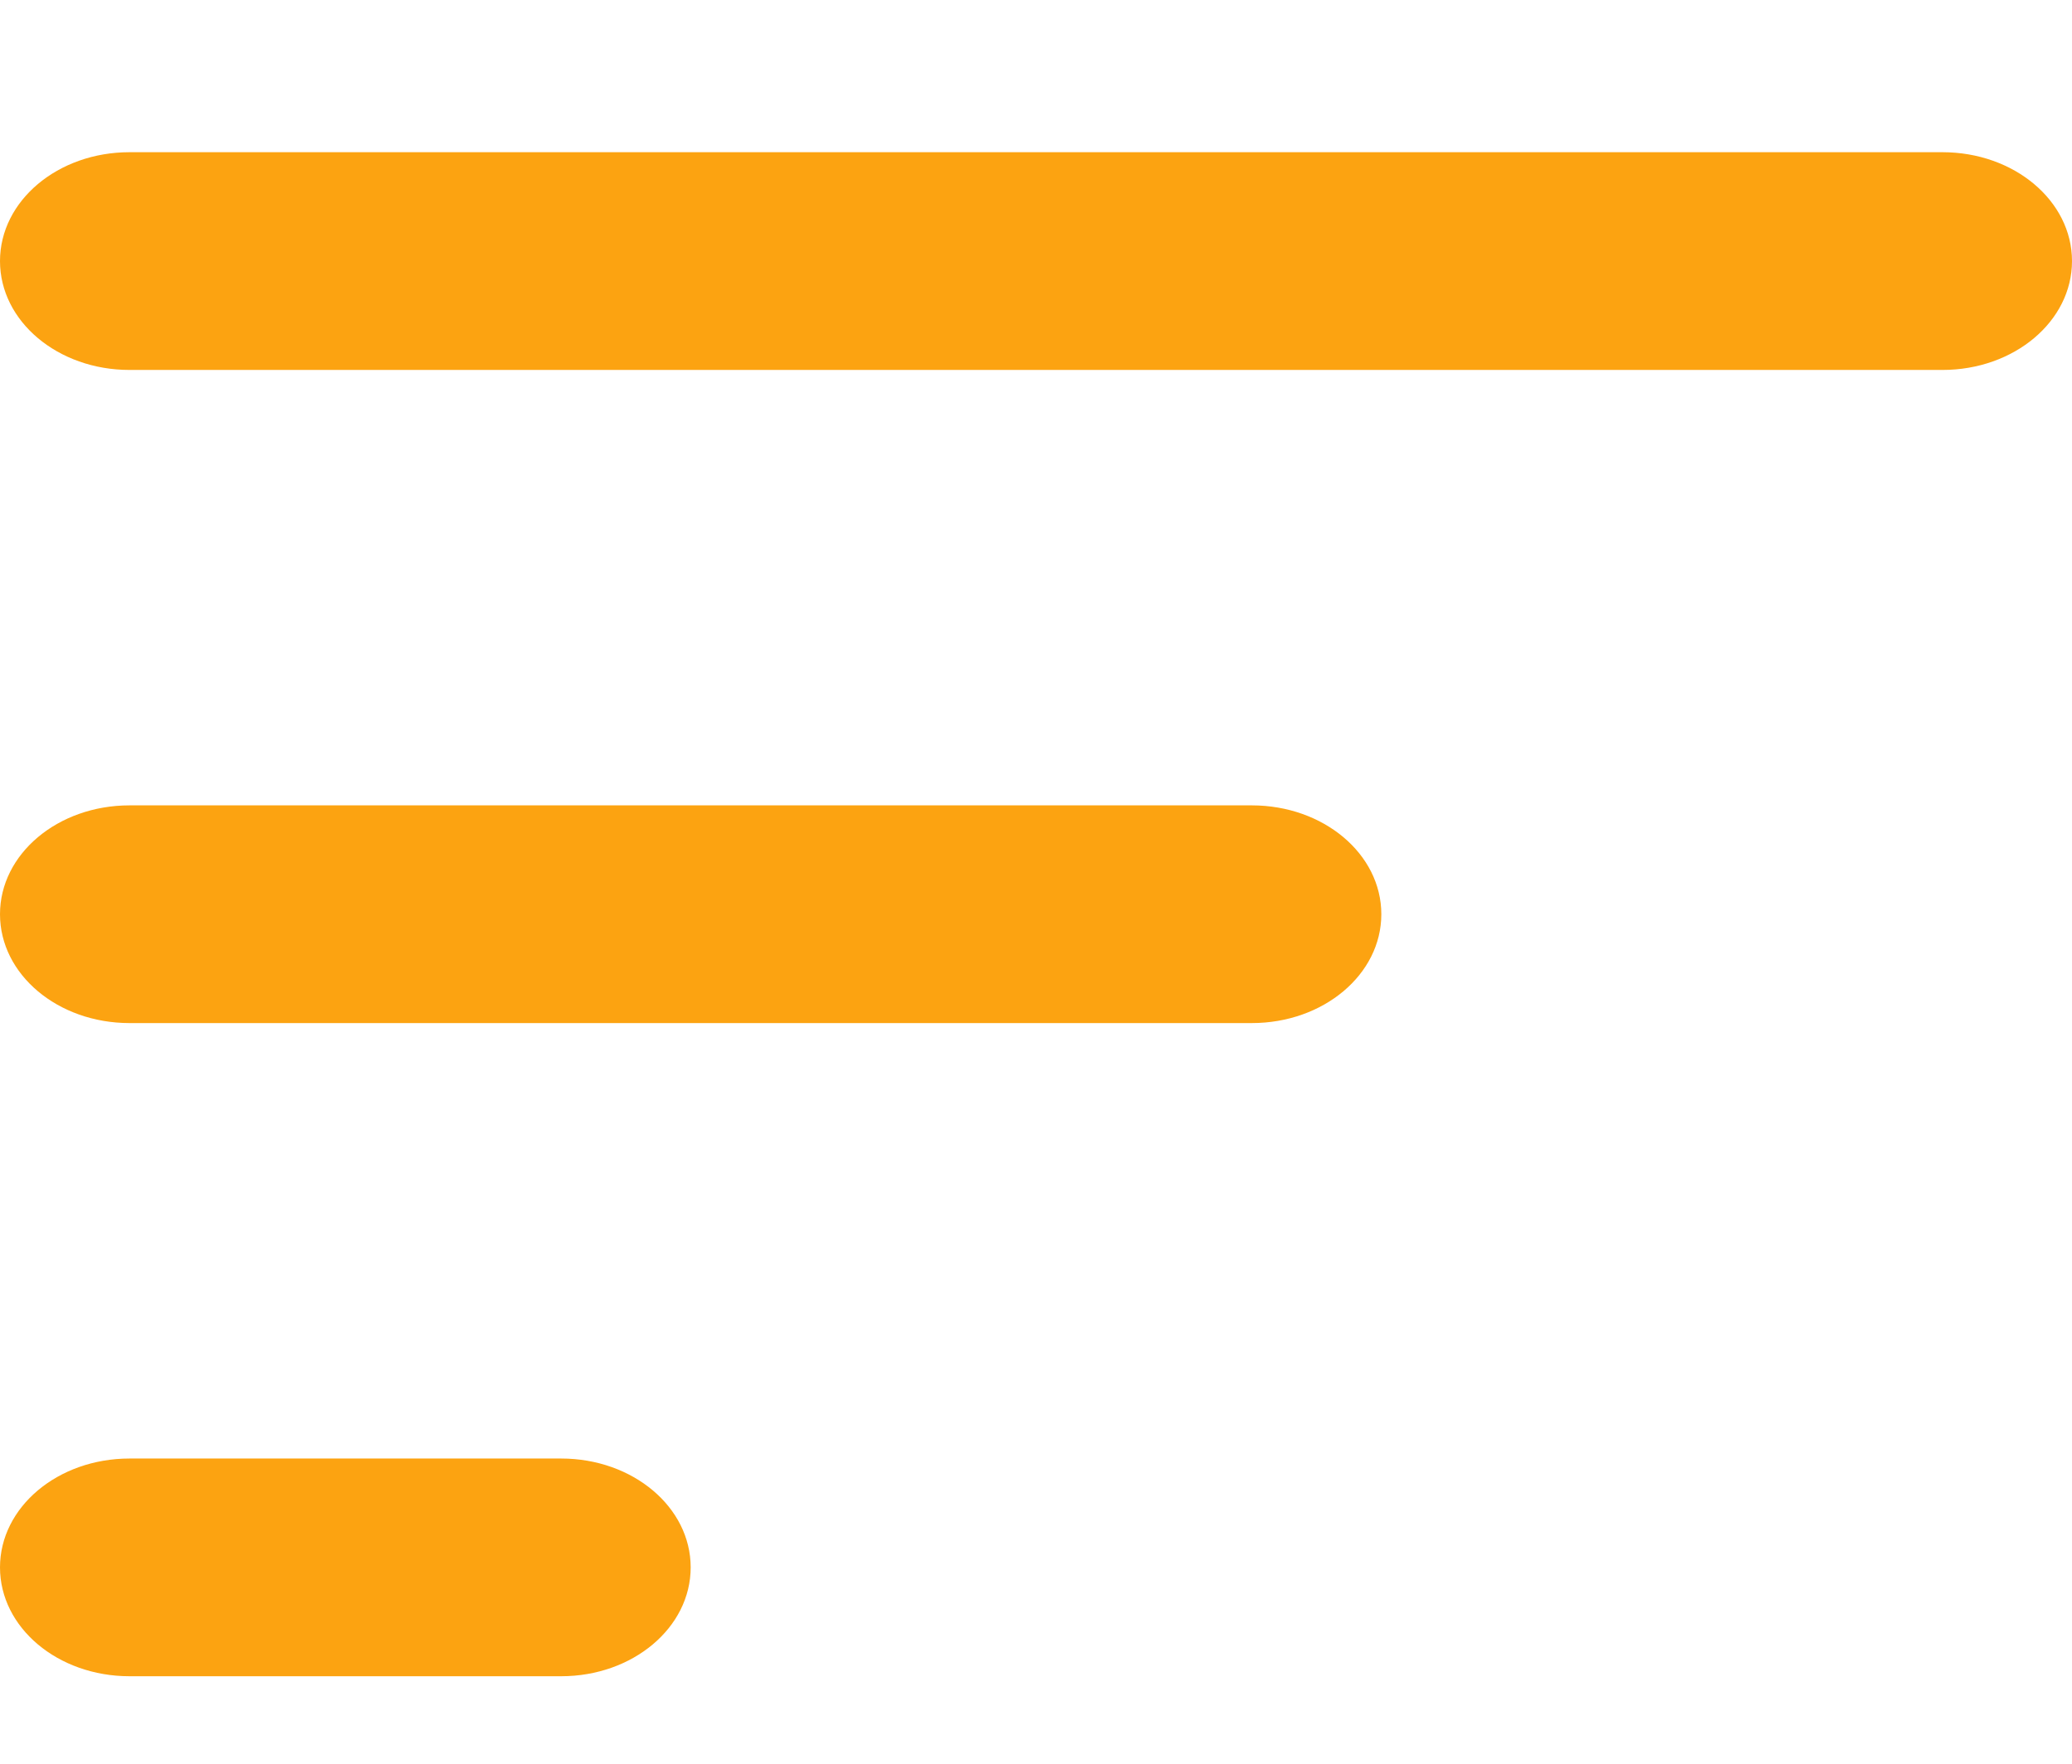 <svg width="74" height="63" viewBox="0 0 74 63" fill="none" xmlns="http://www.w3.org/2000/svg">
<path d="M74 9.323C74 11.473 71.934 13.21 69.375 13.21H4.625C2.066 13.21 0 11.473 0 9.323C0 7.172 2.066 5.435 4.625 5.435H69.375C71.934 5.435 74 7.172 74 9.323ZM20.042 52.081H4.625C2.066 52.081 0 53.817 0 55.968C0 58.119 2.066 59.855 4.625 59.855H20.042C22.601 59.855 24.667 58.119 24.667 55.968C24.667 53.817 22.601 52.081 20.042 52.081ZM44.708 28.758H4.625C2.066 28.758 0 30.494 0 32.645C0 34.796 2.066 36.532 4.625 36.532H44.708C47.267 36.532 49.333 34.796 49.333 32.645C49.333 30.494 47.267 28.758 44.708 28.758Z" fill="#FCA311"/>
</svg>
